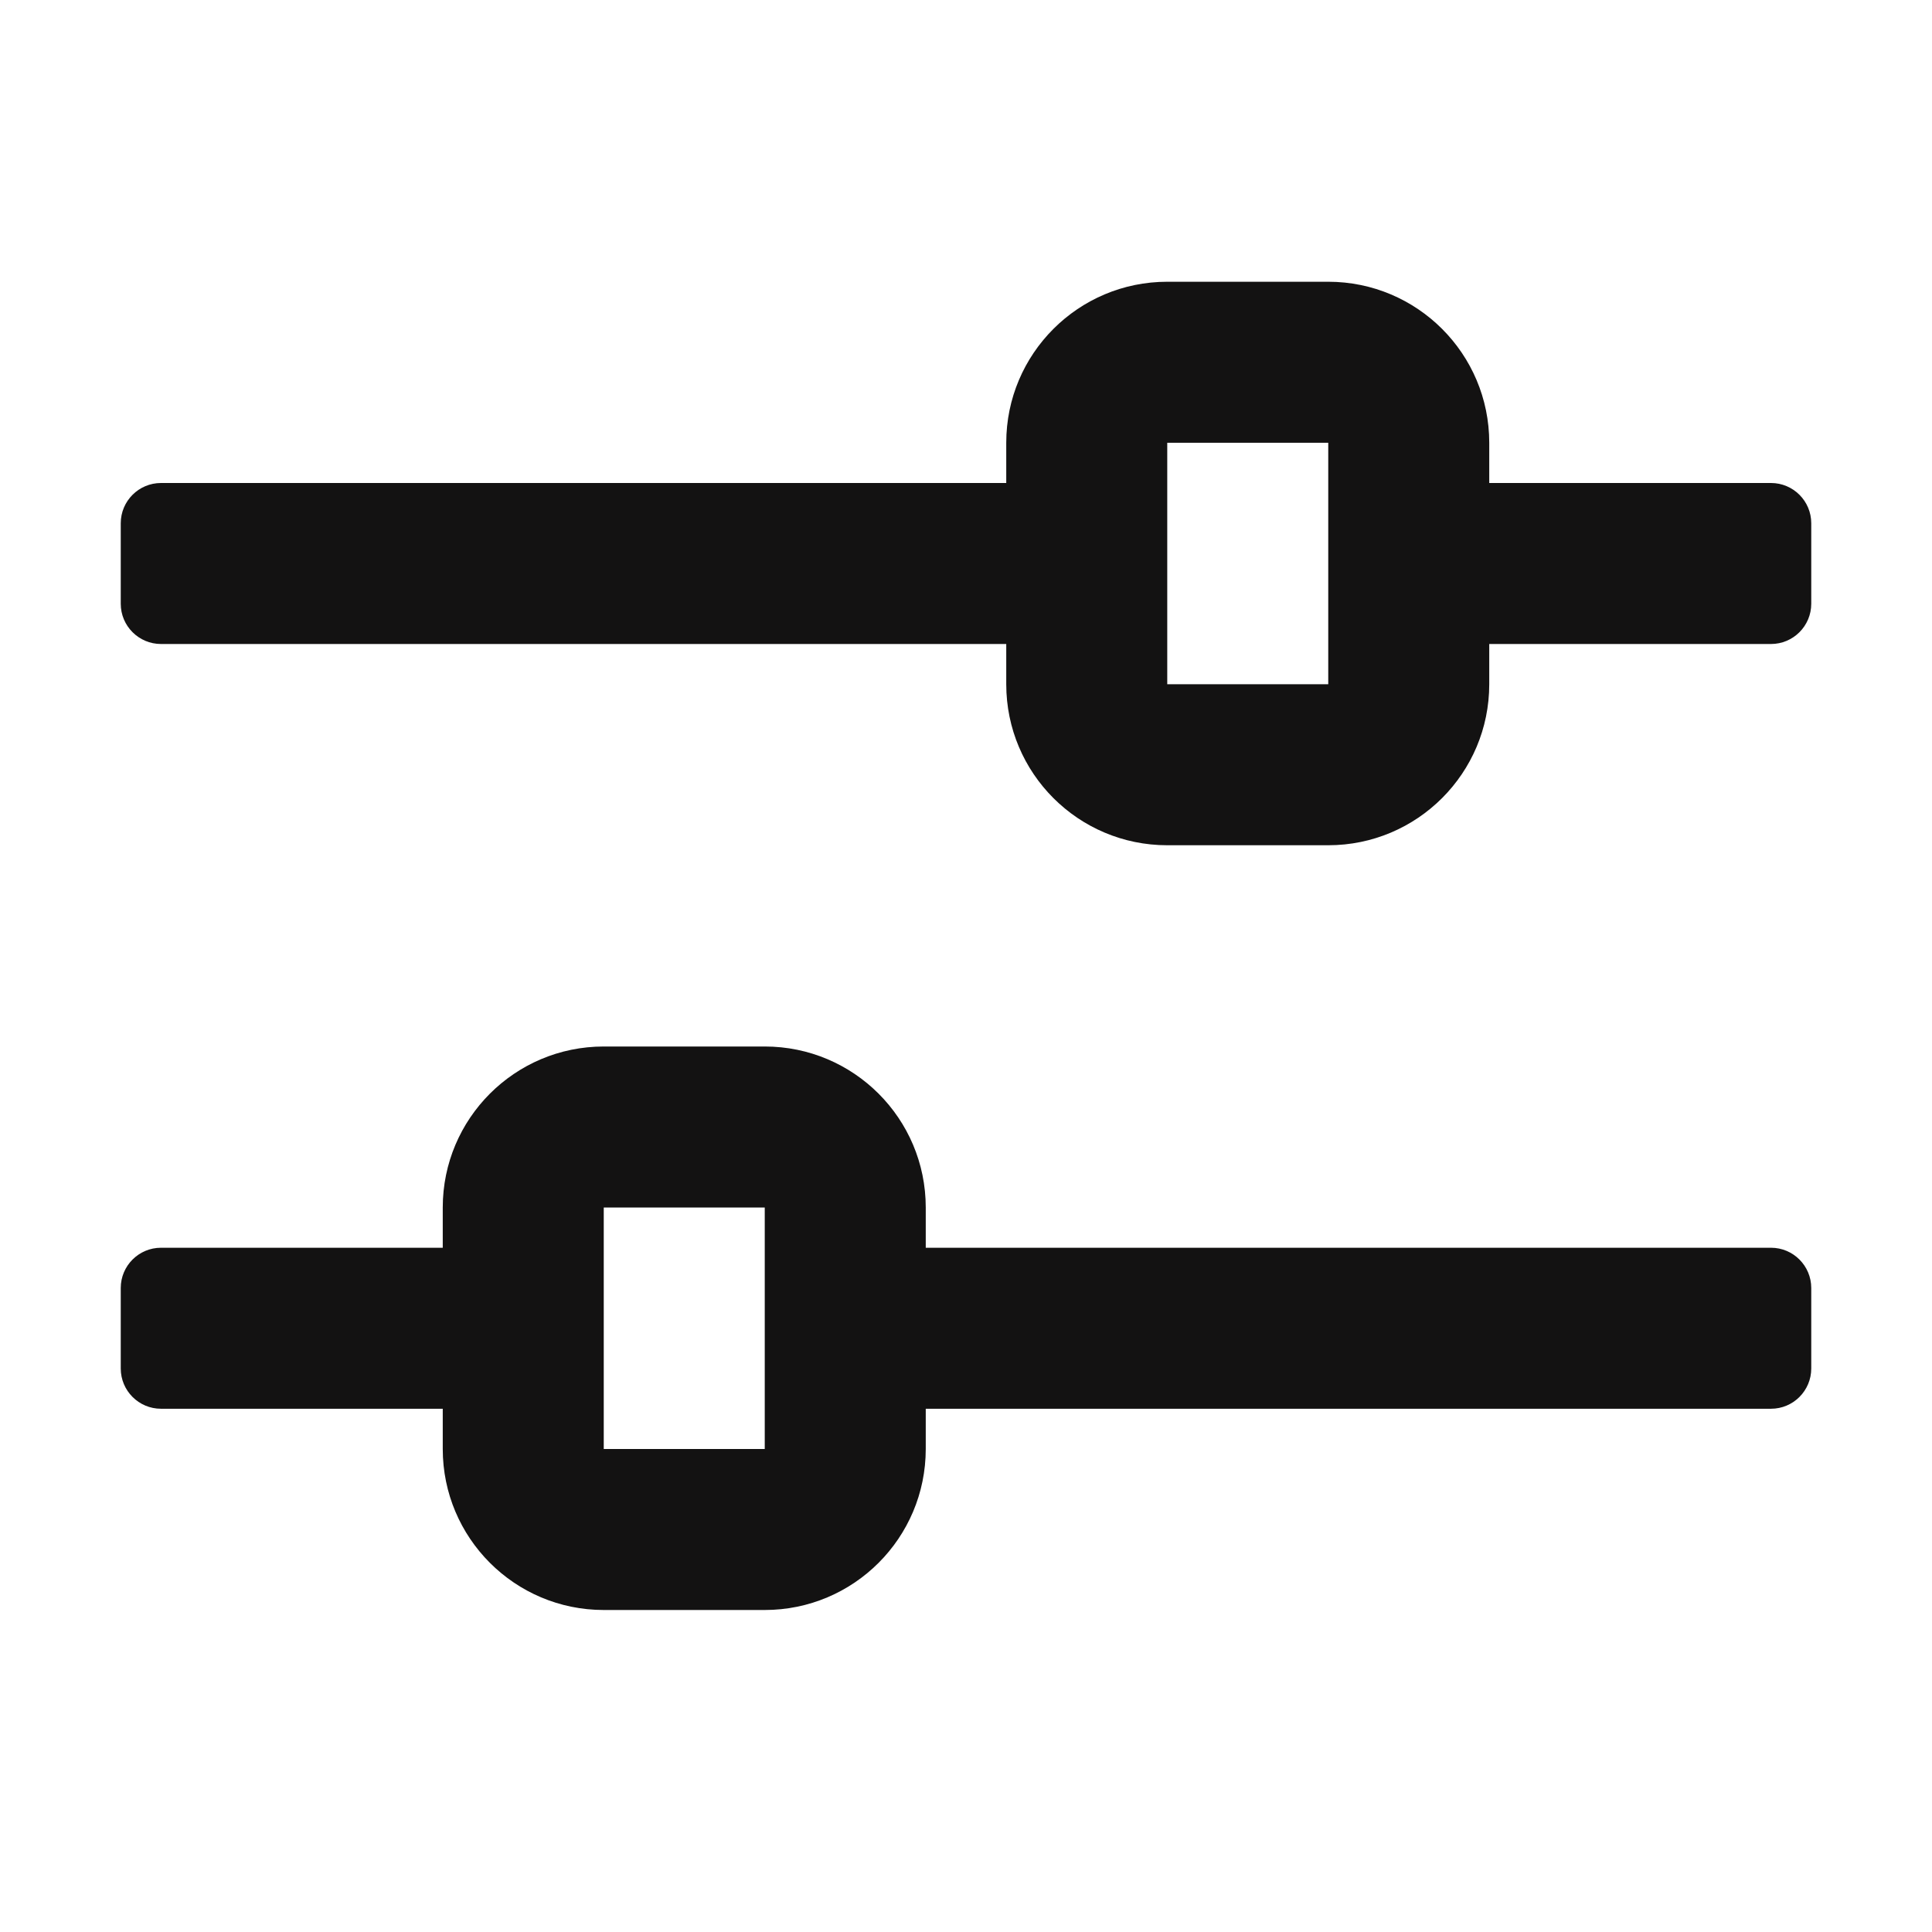 <svg width="48" height="48" viewBox="0 0 48 48" fill="none" xmlns="http://www.w3.org/2000/svg">
<path fill-rule="evenodd" clip-rule="evenodd" d="M25 11C25 8.791 26.791 7 29 7H33C35.209 7 37 8.791 37 11V12H44C44.552 12 45 12.448 45 13V15C45 15.552 44.552 16 44 16H37V17C37 19.209 35.209 21 33 21H29C26.791 21 25 19.209 25 17V16H4C3.448 16 3 15.552 3 15V13C3 12.448 3.448 12 4 12H25V11ZM33 11H29V17H33V11ZM11 30C11 27.791 12.791 26 15 26H19C21.209 26 23 27.791 23 30V31H44C44.552 31 45 31.448 45 32V34C45 34.552 44.552 35 44 35H23V36C23 38.209 21.209 40 19 40H15C12.791 40 11 38.209 11 36V35H4C3.448 35 3 34.552 3 34V32C3 31.448 3.448 31 4 31H11V30ZM19 30H15V36H19V30Z" fill="#131212"/>
</svg>
